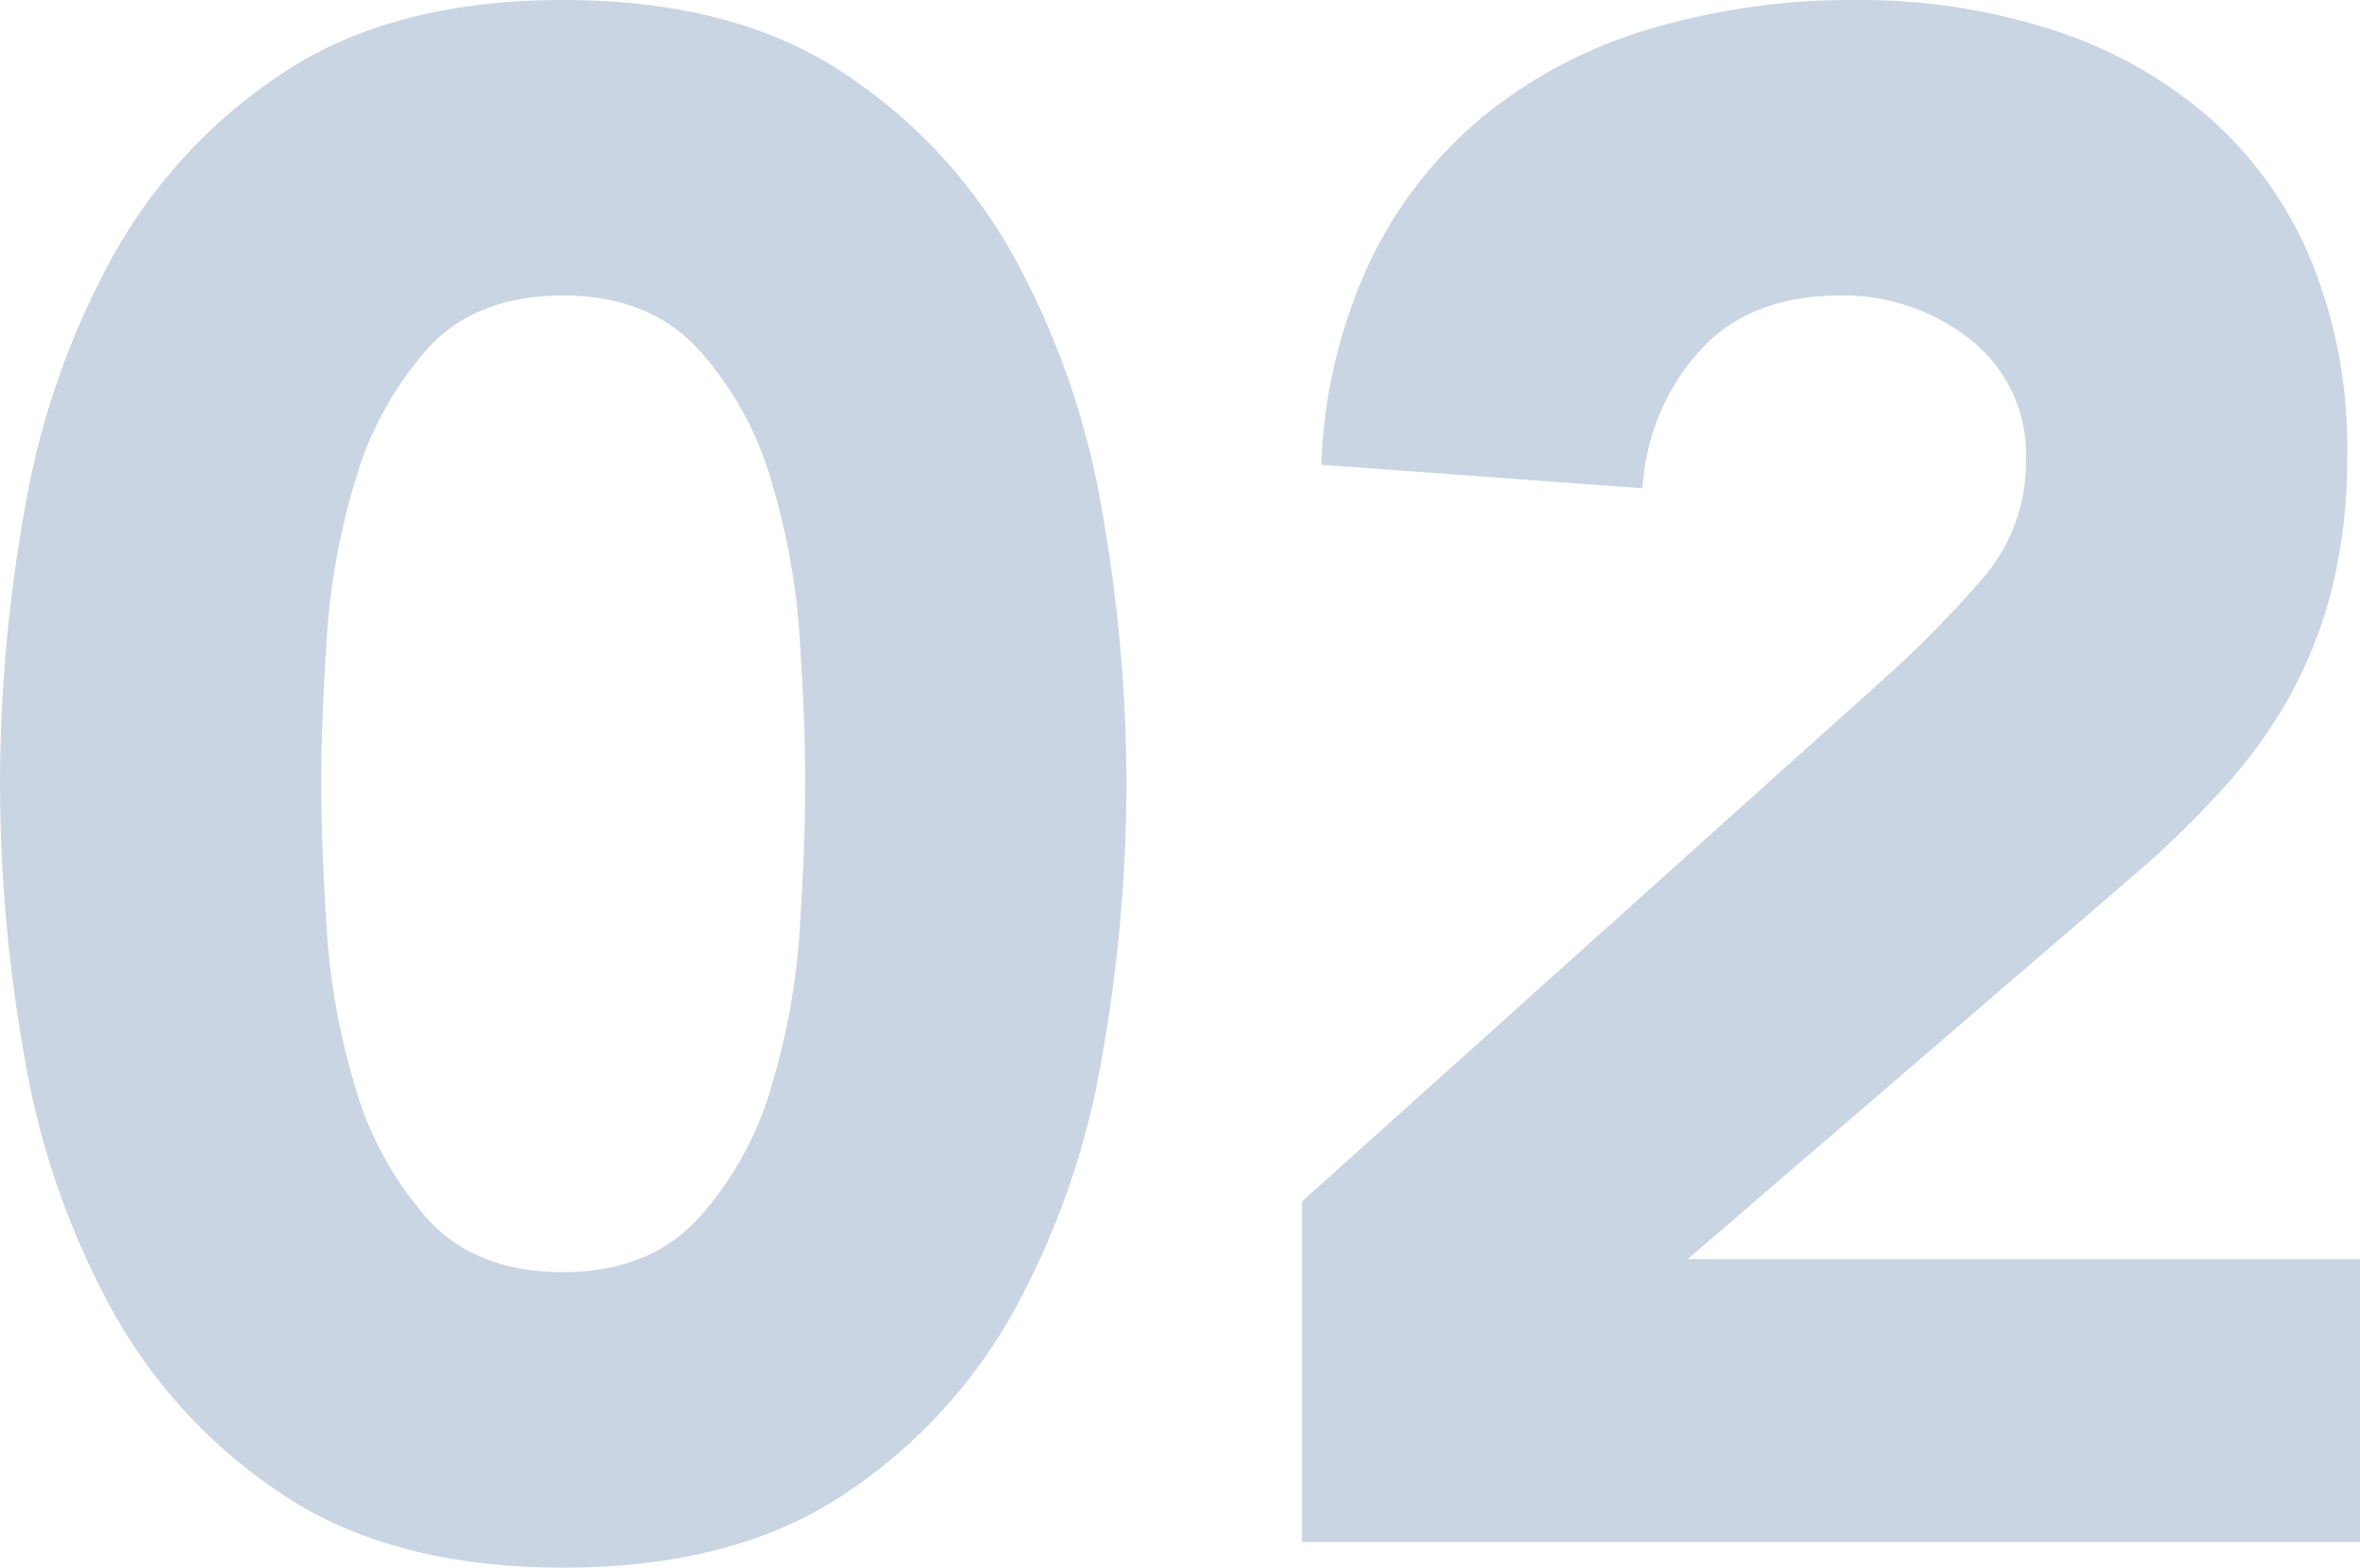 <svg xmlns="http://www.w3.org/2000/svg" width="176.32" height="117.12" viewBox="0 0 176.32 117.12">
  <path id="パス_3902" data-name="パス 3902" d="M-89.44-56.64A117.4,117.4,0,0,1-87.6-77.12,60,60,0,0,1-81.04-96a39.067,39.067,0,0,1,12.88-13.84q8.16-5.36,20.8-5.36t20.8,5.36A39.067,39.067,0,0,1-13.68-96,60.005,60.005,0,0,1-7.12-77.12,117.4,117.4,0,0,1-5.28-56.64,117.4,117.4,0,0,1-7.12-36.16a60.005,60.005,0,0,1-6.56,18.88A39.066,39.066,0,0,1-26.56-3.44q-8.16,5.36-20.8,5.36t-20.8-5.36A39.067,39.067,0,0,1-81.04-17.28,60,60,0,0,1-87.6-36.16,117.4,117.4,0,0,1-89.44-56.64Zm24,0q0,4.48.4,10.72a52.391,52.391,0,0,0,2.16,12,25.487,25.487,0,0,0,5.36,9.76q3.6,4,10.16,4,6.4,0,10.08-4a24.935,24.935,0,0,0,5.44-9.76,52.391,52.391,0,0,0,2.16-12q.4-6.24.4-10.72t-.4-10.72a52.391,52.391,0,0,0-2.16-12,24.935,24.935,0,0,0-5.44-9.76q-3.68-4-10.08-4-6.56,0-10.16,4a25.487,25.487,0,0,0-5.36,9.76,52.391,52.391,0,0,0-2.16,12Q-65.44-61.12-65.44-56.64ZM7.84-25.44l44-39.52a82.728,82.728,0,0,0,6.72-6.88,13.184,13.184,0,0,0,3.36-8.96,10.877,10.877,0,0,0-4.16-9.04A15.3,15.3,0,0,0,48-93.12q-6.72,0-10.48,4.16a16.775,16.775,0,0,0-4.24,10.24l-24-1.76a39.045,39.045,0,0,1,3.68-15.28,32.108,32.108,0,0,1,8.48-10.8,35.706,35.706,0,0,1,12.4-6.48,52.96,52.96,0,0,1,15.44-2.16,46.791,46.791,0,0,1,14.4,2.16,33.54,33.54,0,0,1,11.68,6.4A29.1,29.1,0,0,1,83.12-96a36.849,36.849,0,0,1,2.8,14.88,39.927,39.927,0,0,1-1.12,9.84,33.316,33.316,0,0,1-3.12,8,36.528,36.528,0,0,1-4.72,6.64,77.485,77.485,0,0,1-5.92,5.92l-34.4,29.6H86.88V0H7.84Z" transform="translate(89.44 115.2)" fill="#c9d5e3"/>
</svg>
